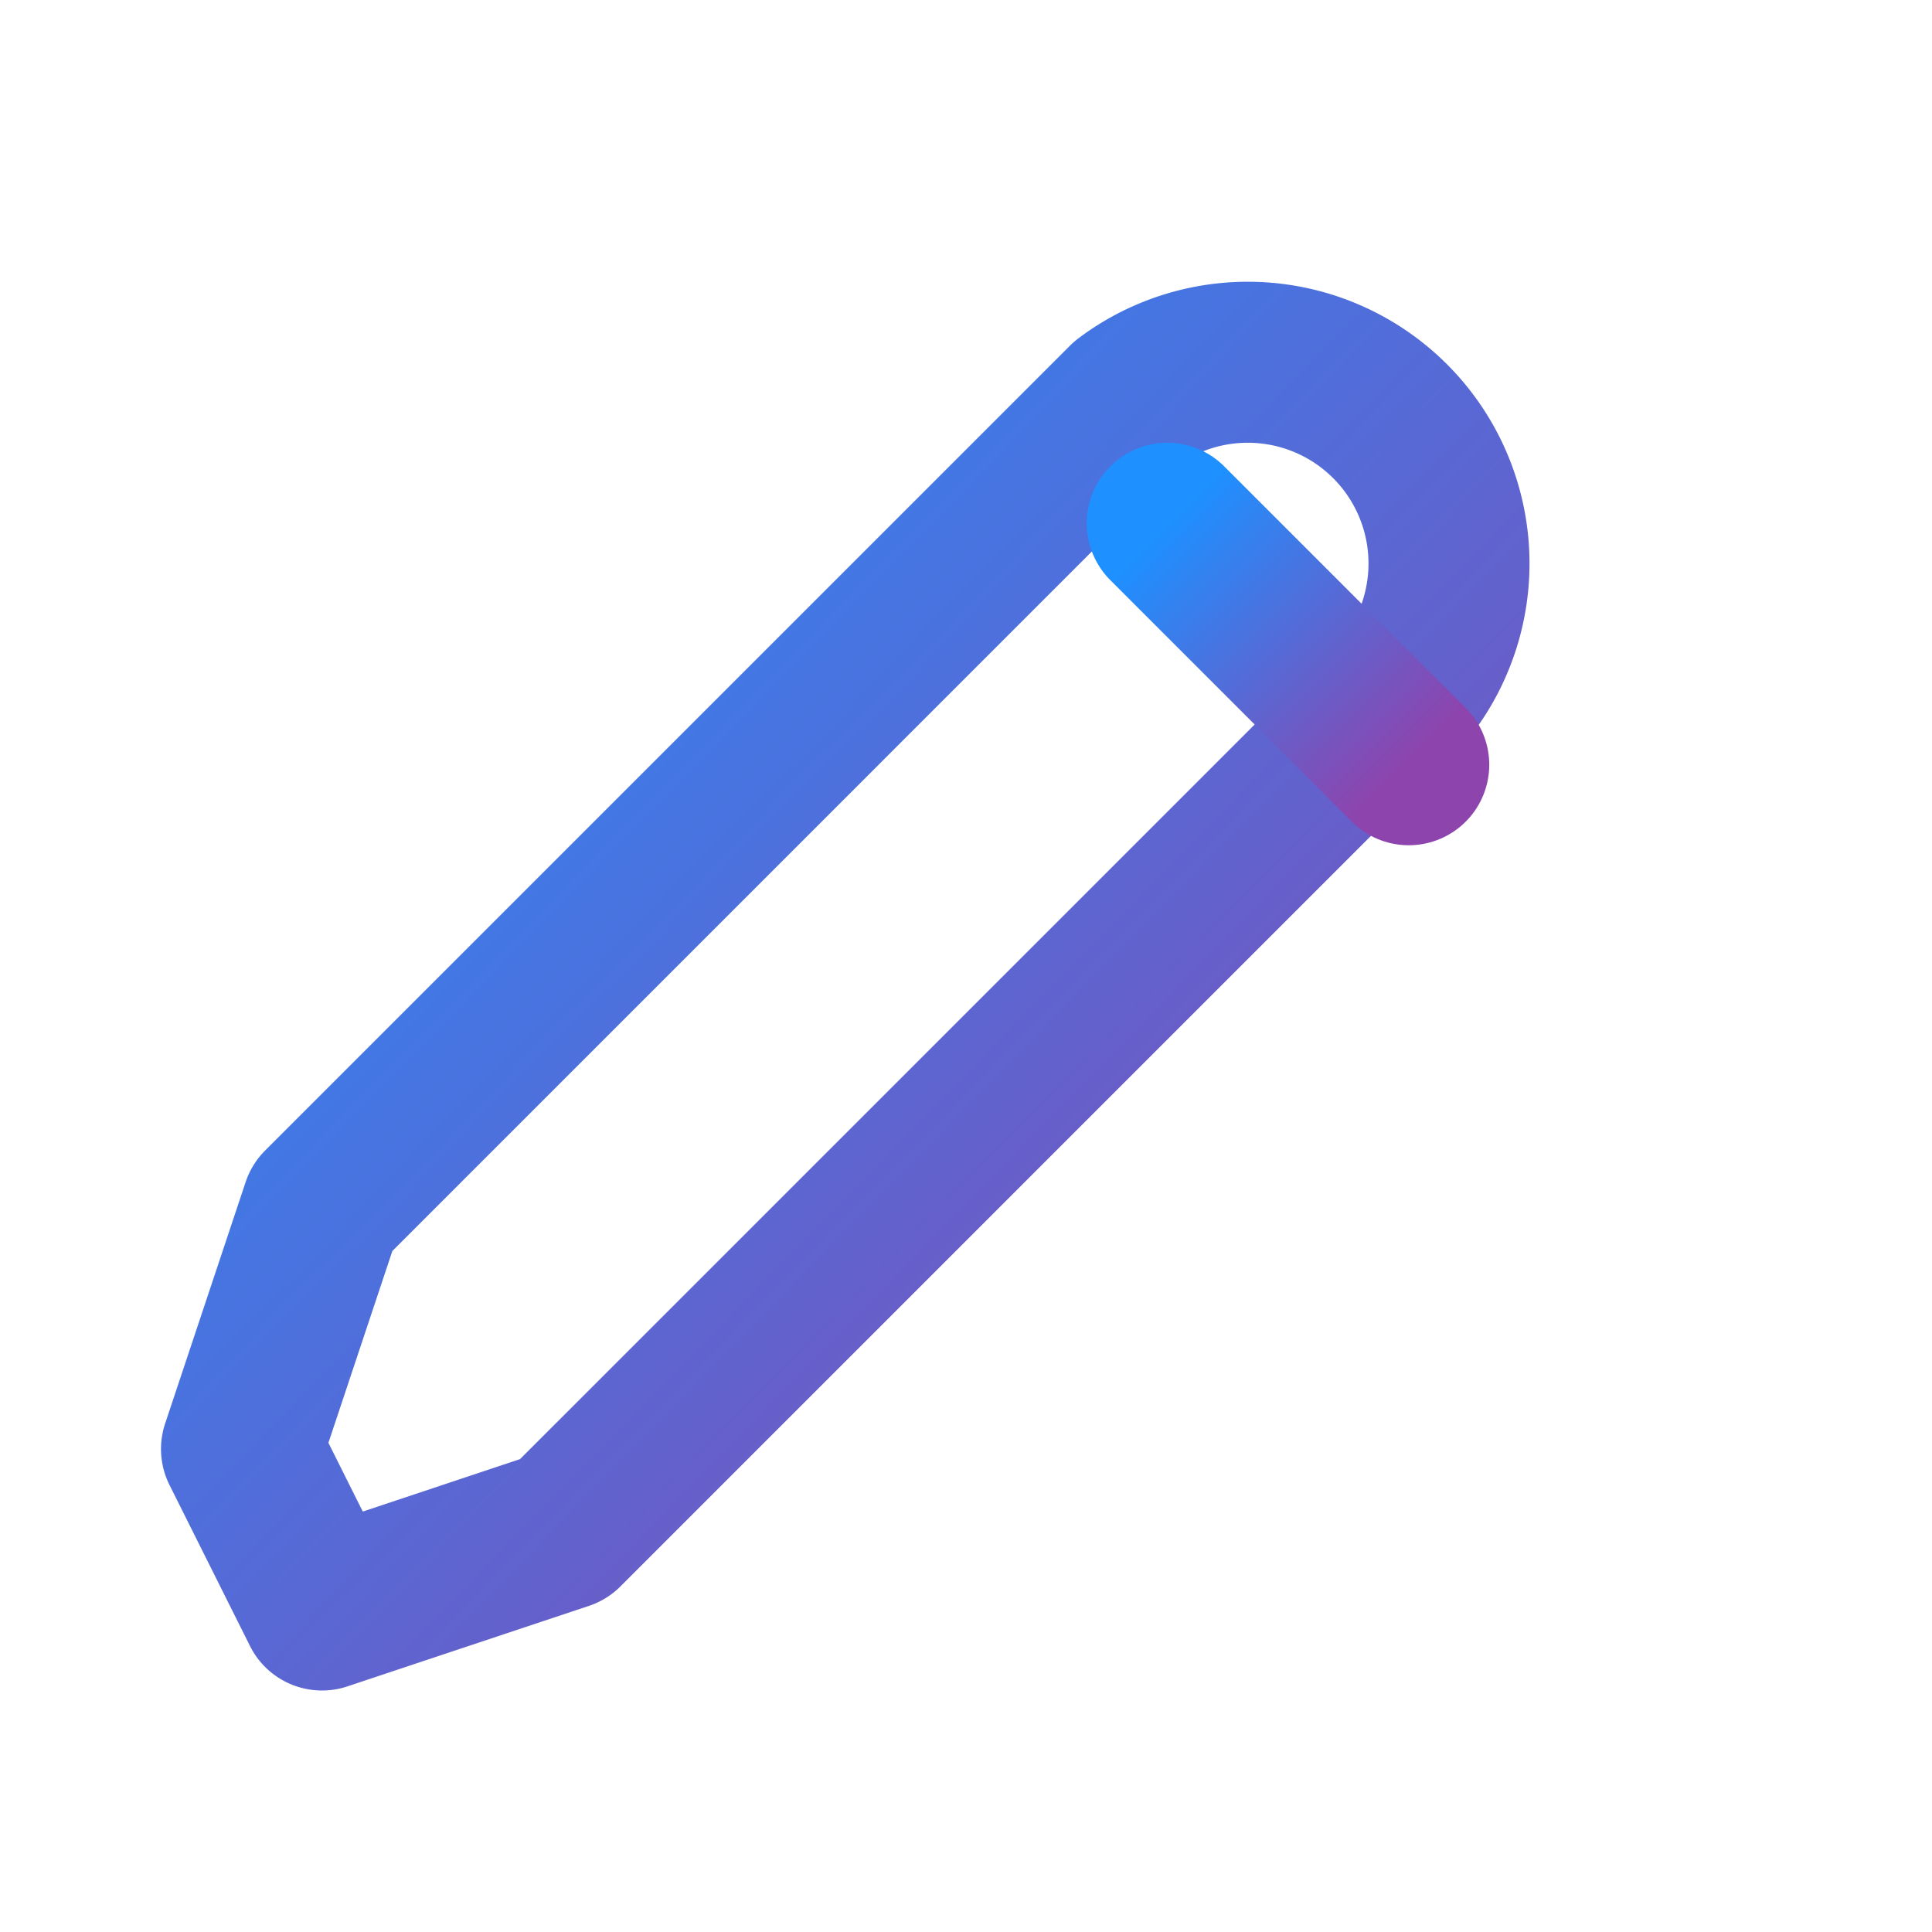 <svg xmlns="http://www.w3.org/2000/svg" width="24" height="24" viewBox="0 0 24 24" fill="none" stroke="url(#gradEdit)" stroke-width="2" stroke-linecap="round" stroke-linejoin="round">
  <defs>
    <linearGradient id="gradEdit" x1="0%" y1="0%" x2="100%" y2="100%">
      <stop offset="0%" stop-color="#1E90FF"/>  <!-- Blue -->
      <stop offset="100%" stop-color="#8E44AD"/>  <!-- Purple -->
    </linearGradient>
  </defs>
  <!-- Pencil Body -->
  <path d="M4 20l3-1 10.5-10.5a2.5 2.5 0 0 0-3.5-3.5L4 15l-1 3z"/>
  <!-- Pencil Tip -->
  <path d="M14.5 6.5l3 3"/>
</svg>

